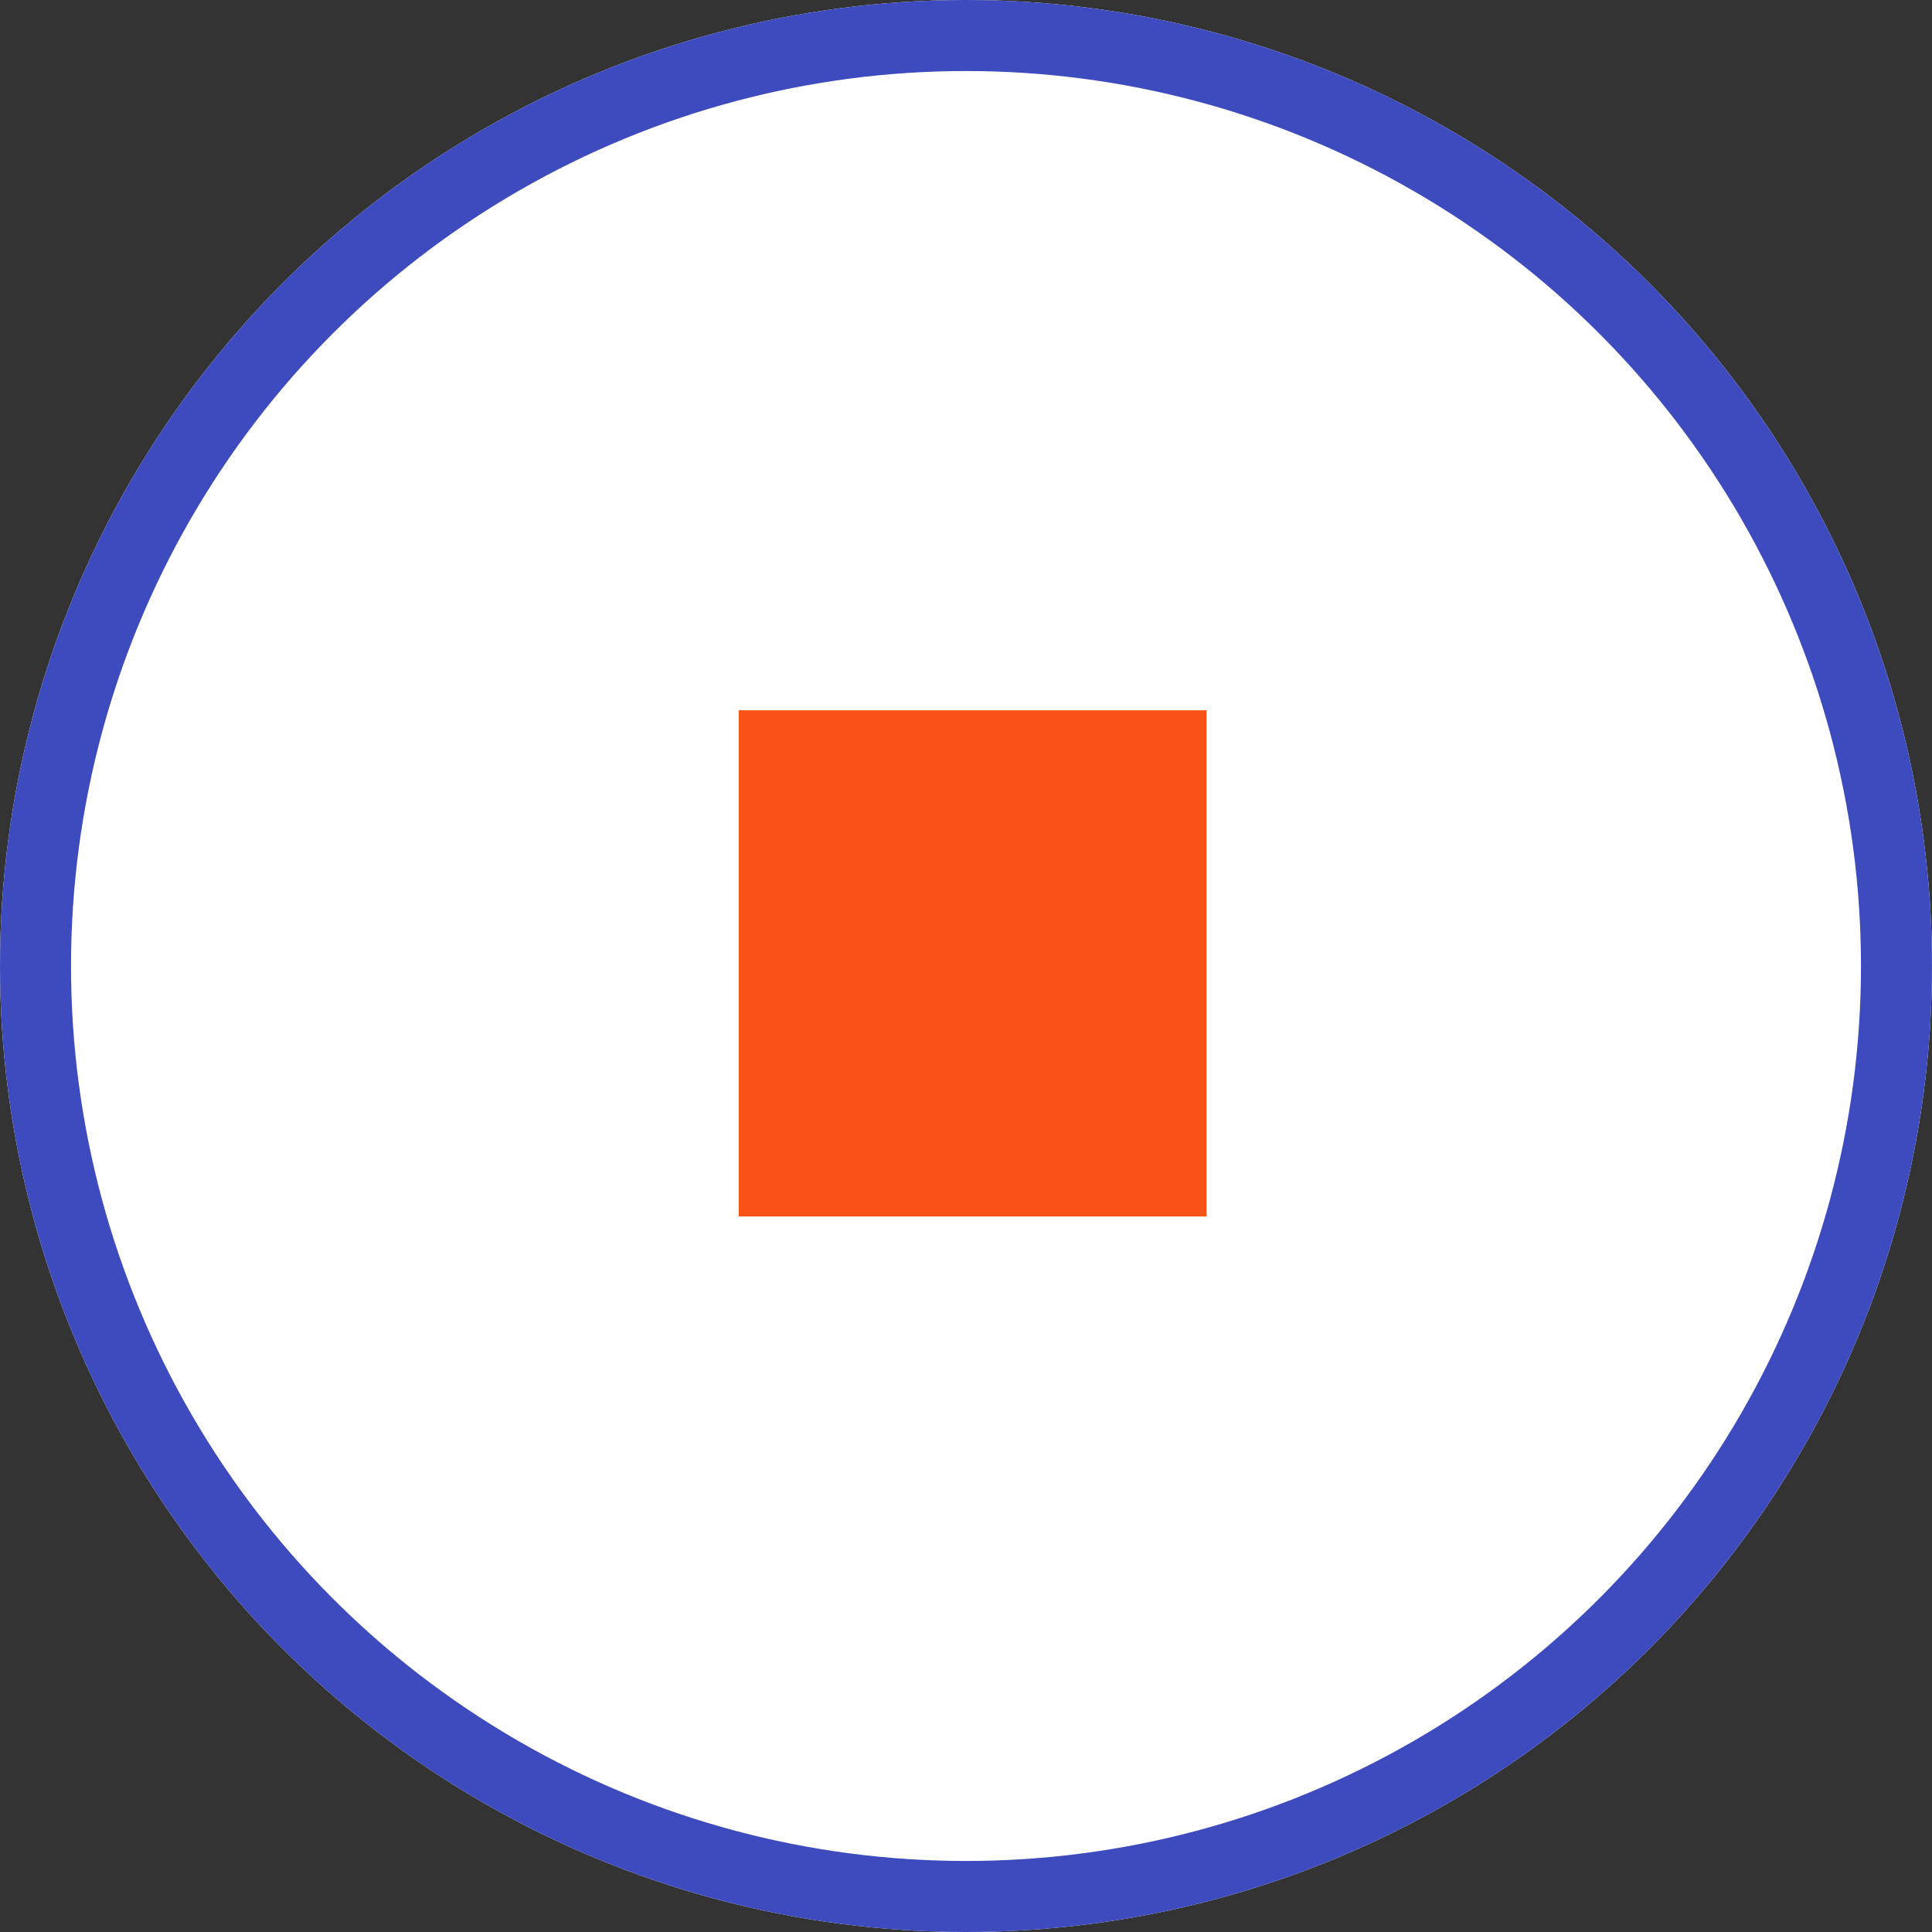 <svg xmlns="http://www.w3.org/2000/svg" width="136" height="136" viewBox="0 0 136 136">
  <rect x="0" y="0" width="136" height="136" fill="#333333" stroke="none"/>
  <g id="Grupo_109535" data-name="Grupo 109535" transform="translate(1995.87 8072.233)">
    <g id="Elipse_5356" data-name="Elipse 5356" transform="translate(-1995.87 -8072.233)" fill="#fff" stroke="#3e4bbf" stroke-width="5">
      <circle cx="68" cy="68" r="68" stroke="none"/>
      <circle cx="68" cy="68" r="65.5" fill="none"/>
    </g>
    <path id="Trazado_161144" data-name="Trazado 161144" d="M10.52-48.34v35.632H-22.412V-48.34Z" transform="translate(-1921.458 -7973.894)" fill="#f85316"/>
  </g>
</svg>
